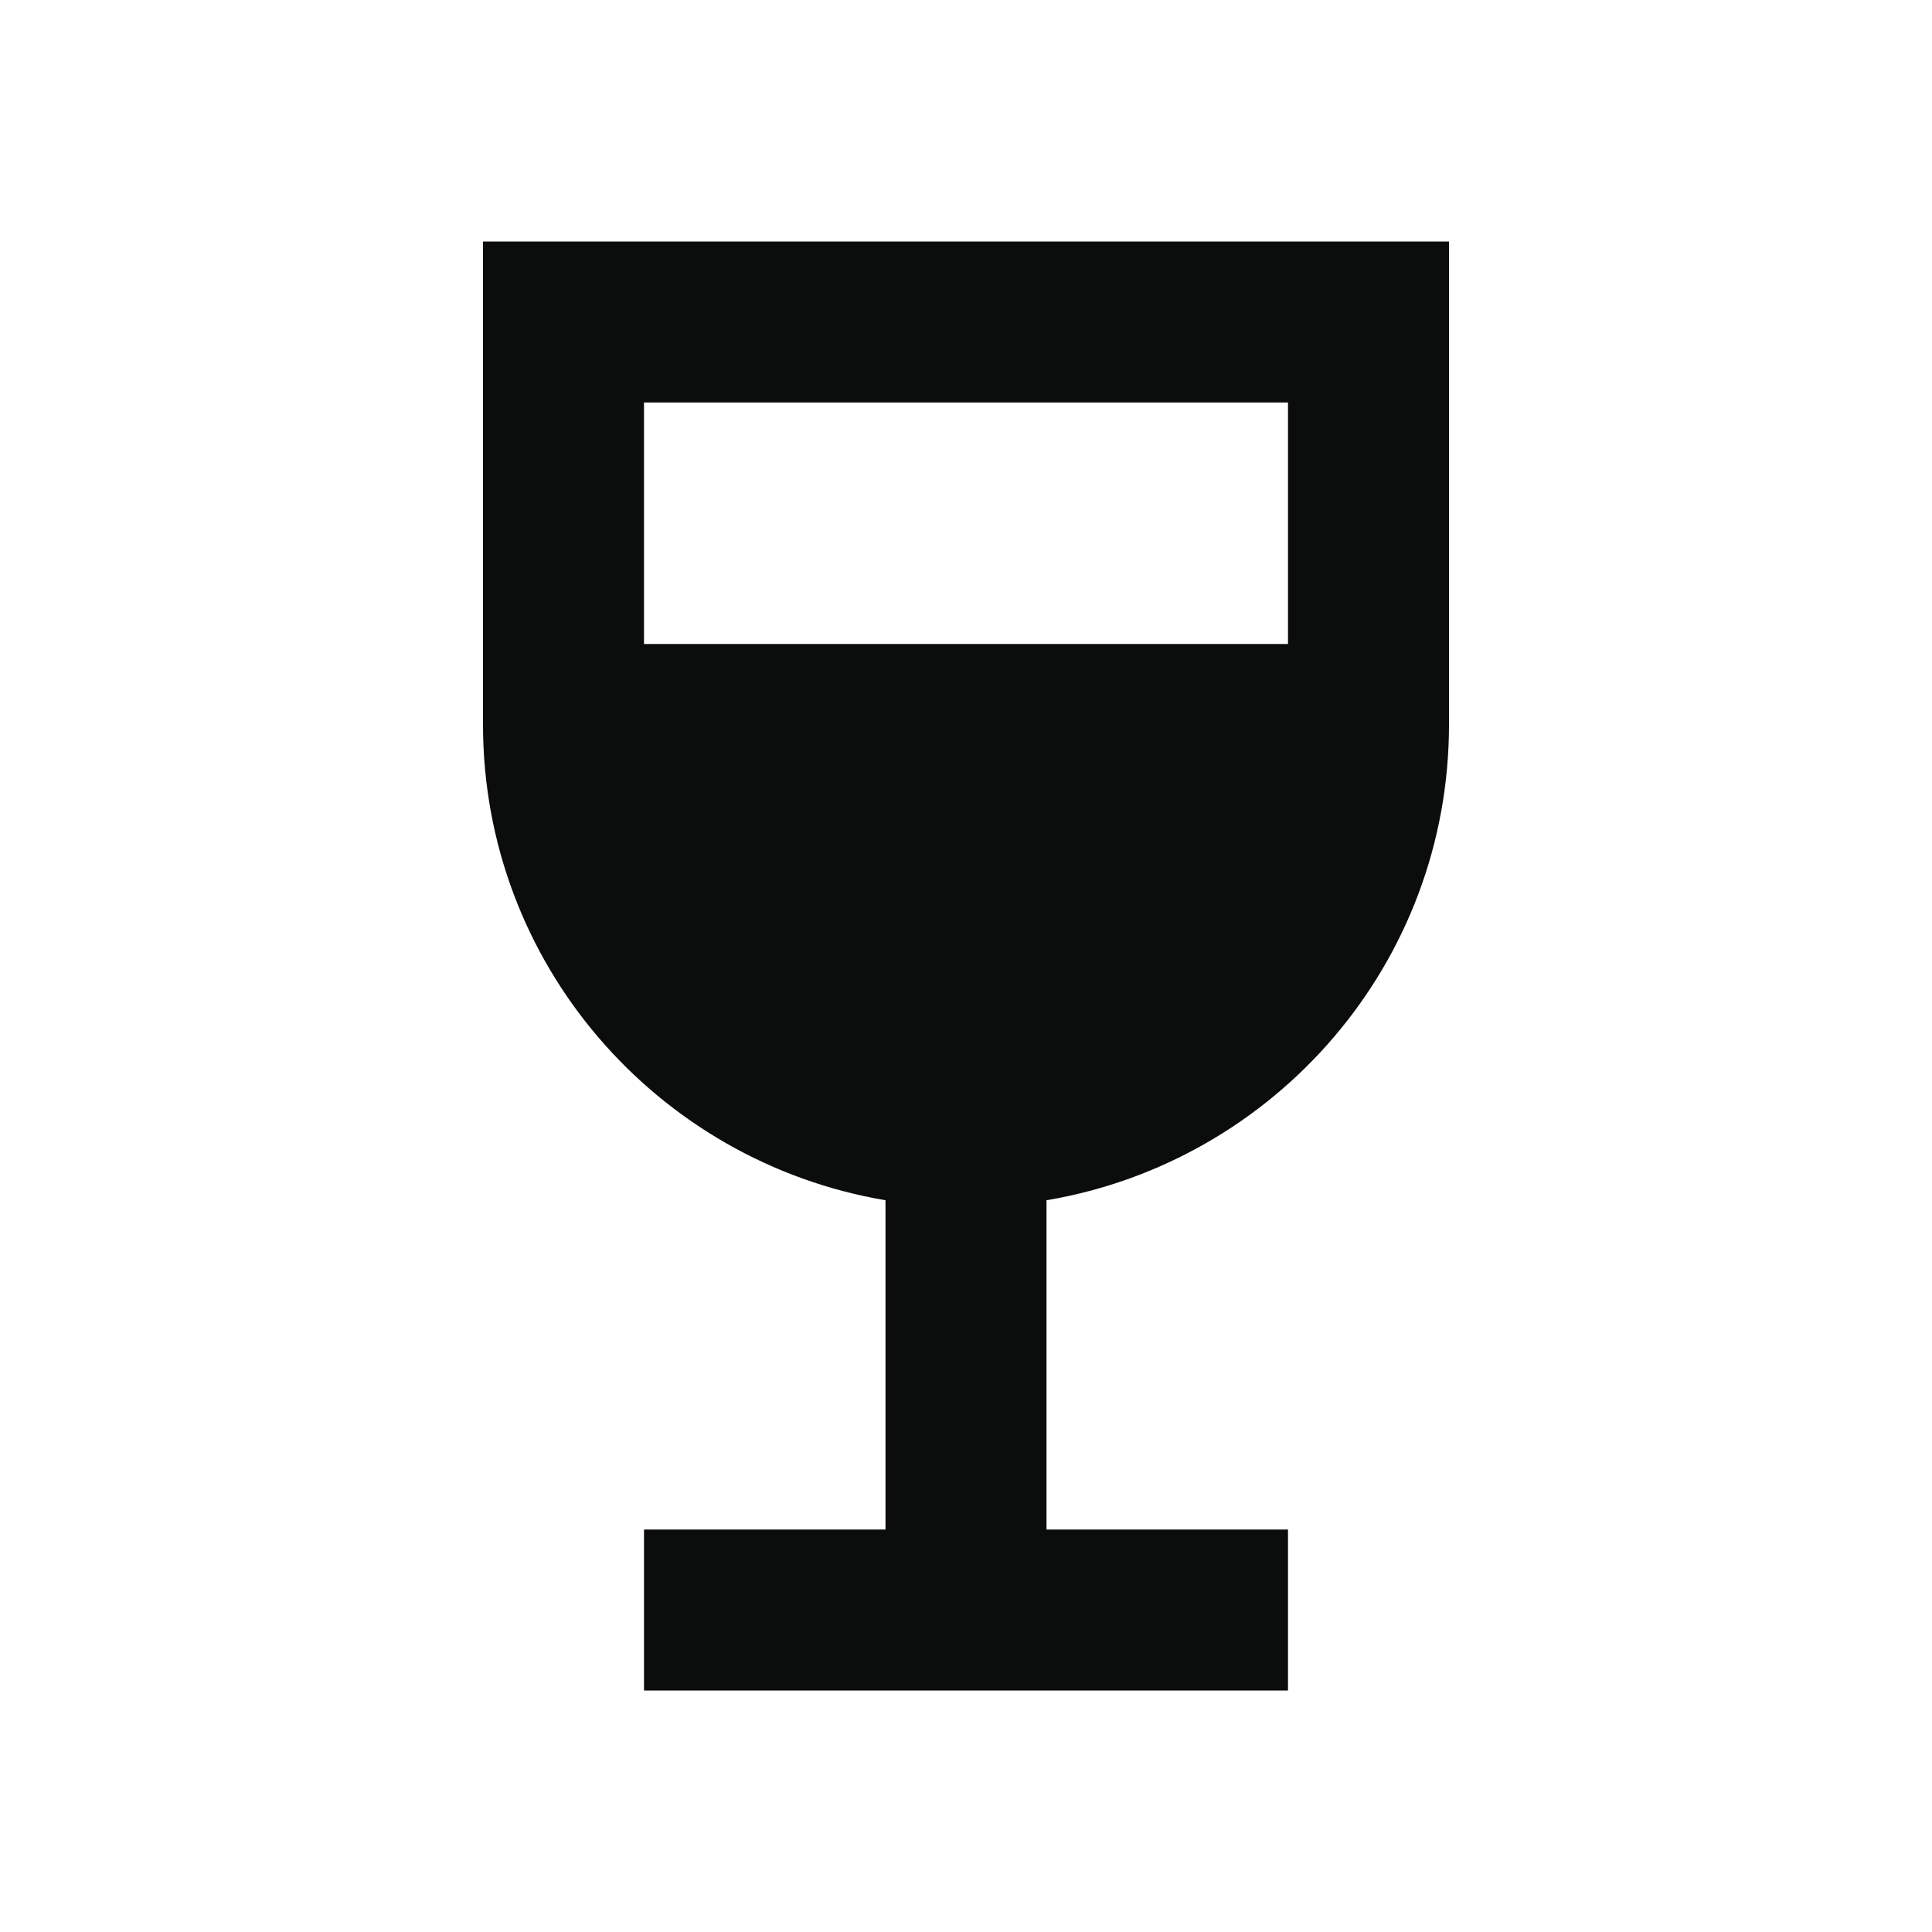 <svg width="24" height="24" viewBox="0 0 24 24" fill="none" xmlns="http://www.w3.org/2000/svg">
<g clip-path="url(#clip0_1974_11426)">
<path d="M6 3V9C6 11.97 8.16 14.43 11 14.91V19H8V21H16V19H13V14.91C15.84 14.43 18 11.97 18 9V3H6ZM16 8H8V5H16V8Z" fill="#0B0C0C"/>
</g>
<defs>
<clipPath id="clip0_1974_11426">
<rect width="24" height="24" fill="white"/>
</clipPath>
</defs>
</svg>
